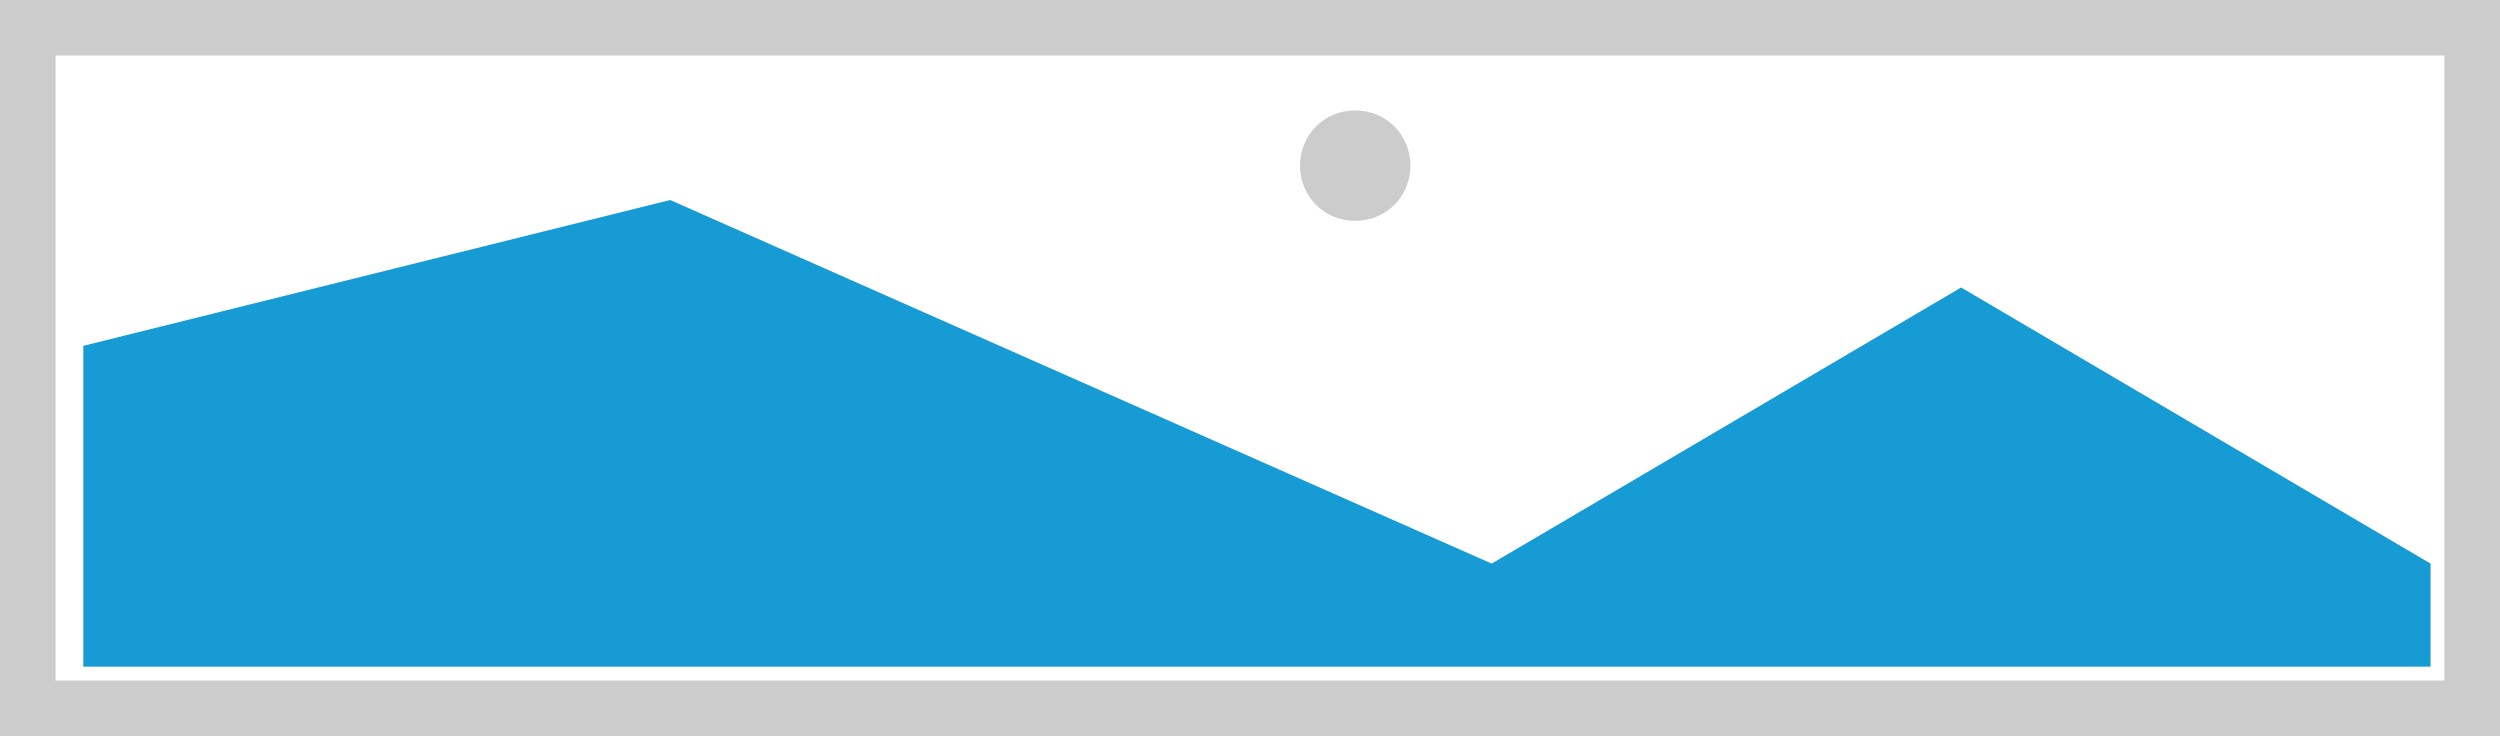 ﻿<?xml version="1.0" encoding="utf-8"?>
<svg version="1.1" xmlns:xlink="http://www.w3.org/1999/xlink" width="180px" height="53px" xmlns="http://www.w3.org/2000/svg">
  <g transform="matrix(1 0 0 1 -1488 -1724 )">
    <path d="M 1488 1724  L 1668 1724  L 1668 1777  L 1488 1777  L 1488 1724  " fill-rule="nonzero" fill="#cccccc" stroke="none" />
    <path d="M 1492 1728  L 1664 1728  L 1664 1773  L 1492 1773  L 1492 1728  " fill-rule="nonzero" fill="#ffffff" stroke="none" />
    <path d="M 1585.575 1739.9  C 1583.349 1739.9  1581.6 1738.151  1581.6 1735.925  C 1581.6 1733.699  1583.349 1731.95  1585.575 1731.95  C 1587.801 1731.95  1589.55 1733.699  1589.55 1735.925  C 1589.55 1738.151  1587.801 1739.9  1585.575 1739.9  " fill-rule="nonzero" fill="#cccccc" stroke="none" />
    <path d="M 1494 1772  L 1494 1748.9  L 1536.25 1738.4  L 1595.4 1764.58  L 1629.2 1744.7  L 1663 1764.58  L 1663 1772  L 1494 1772  " fill-rule="nonzero" fill="#169bd5" stroke="none" />
  </g>
</svg>